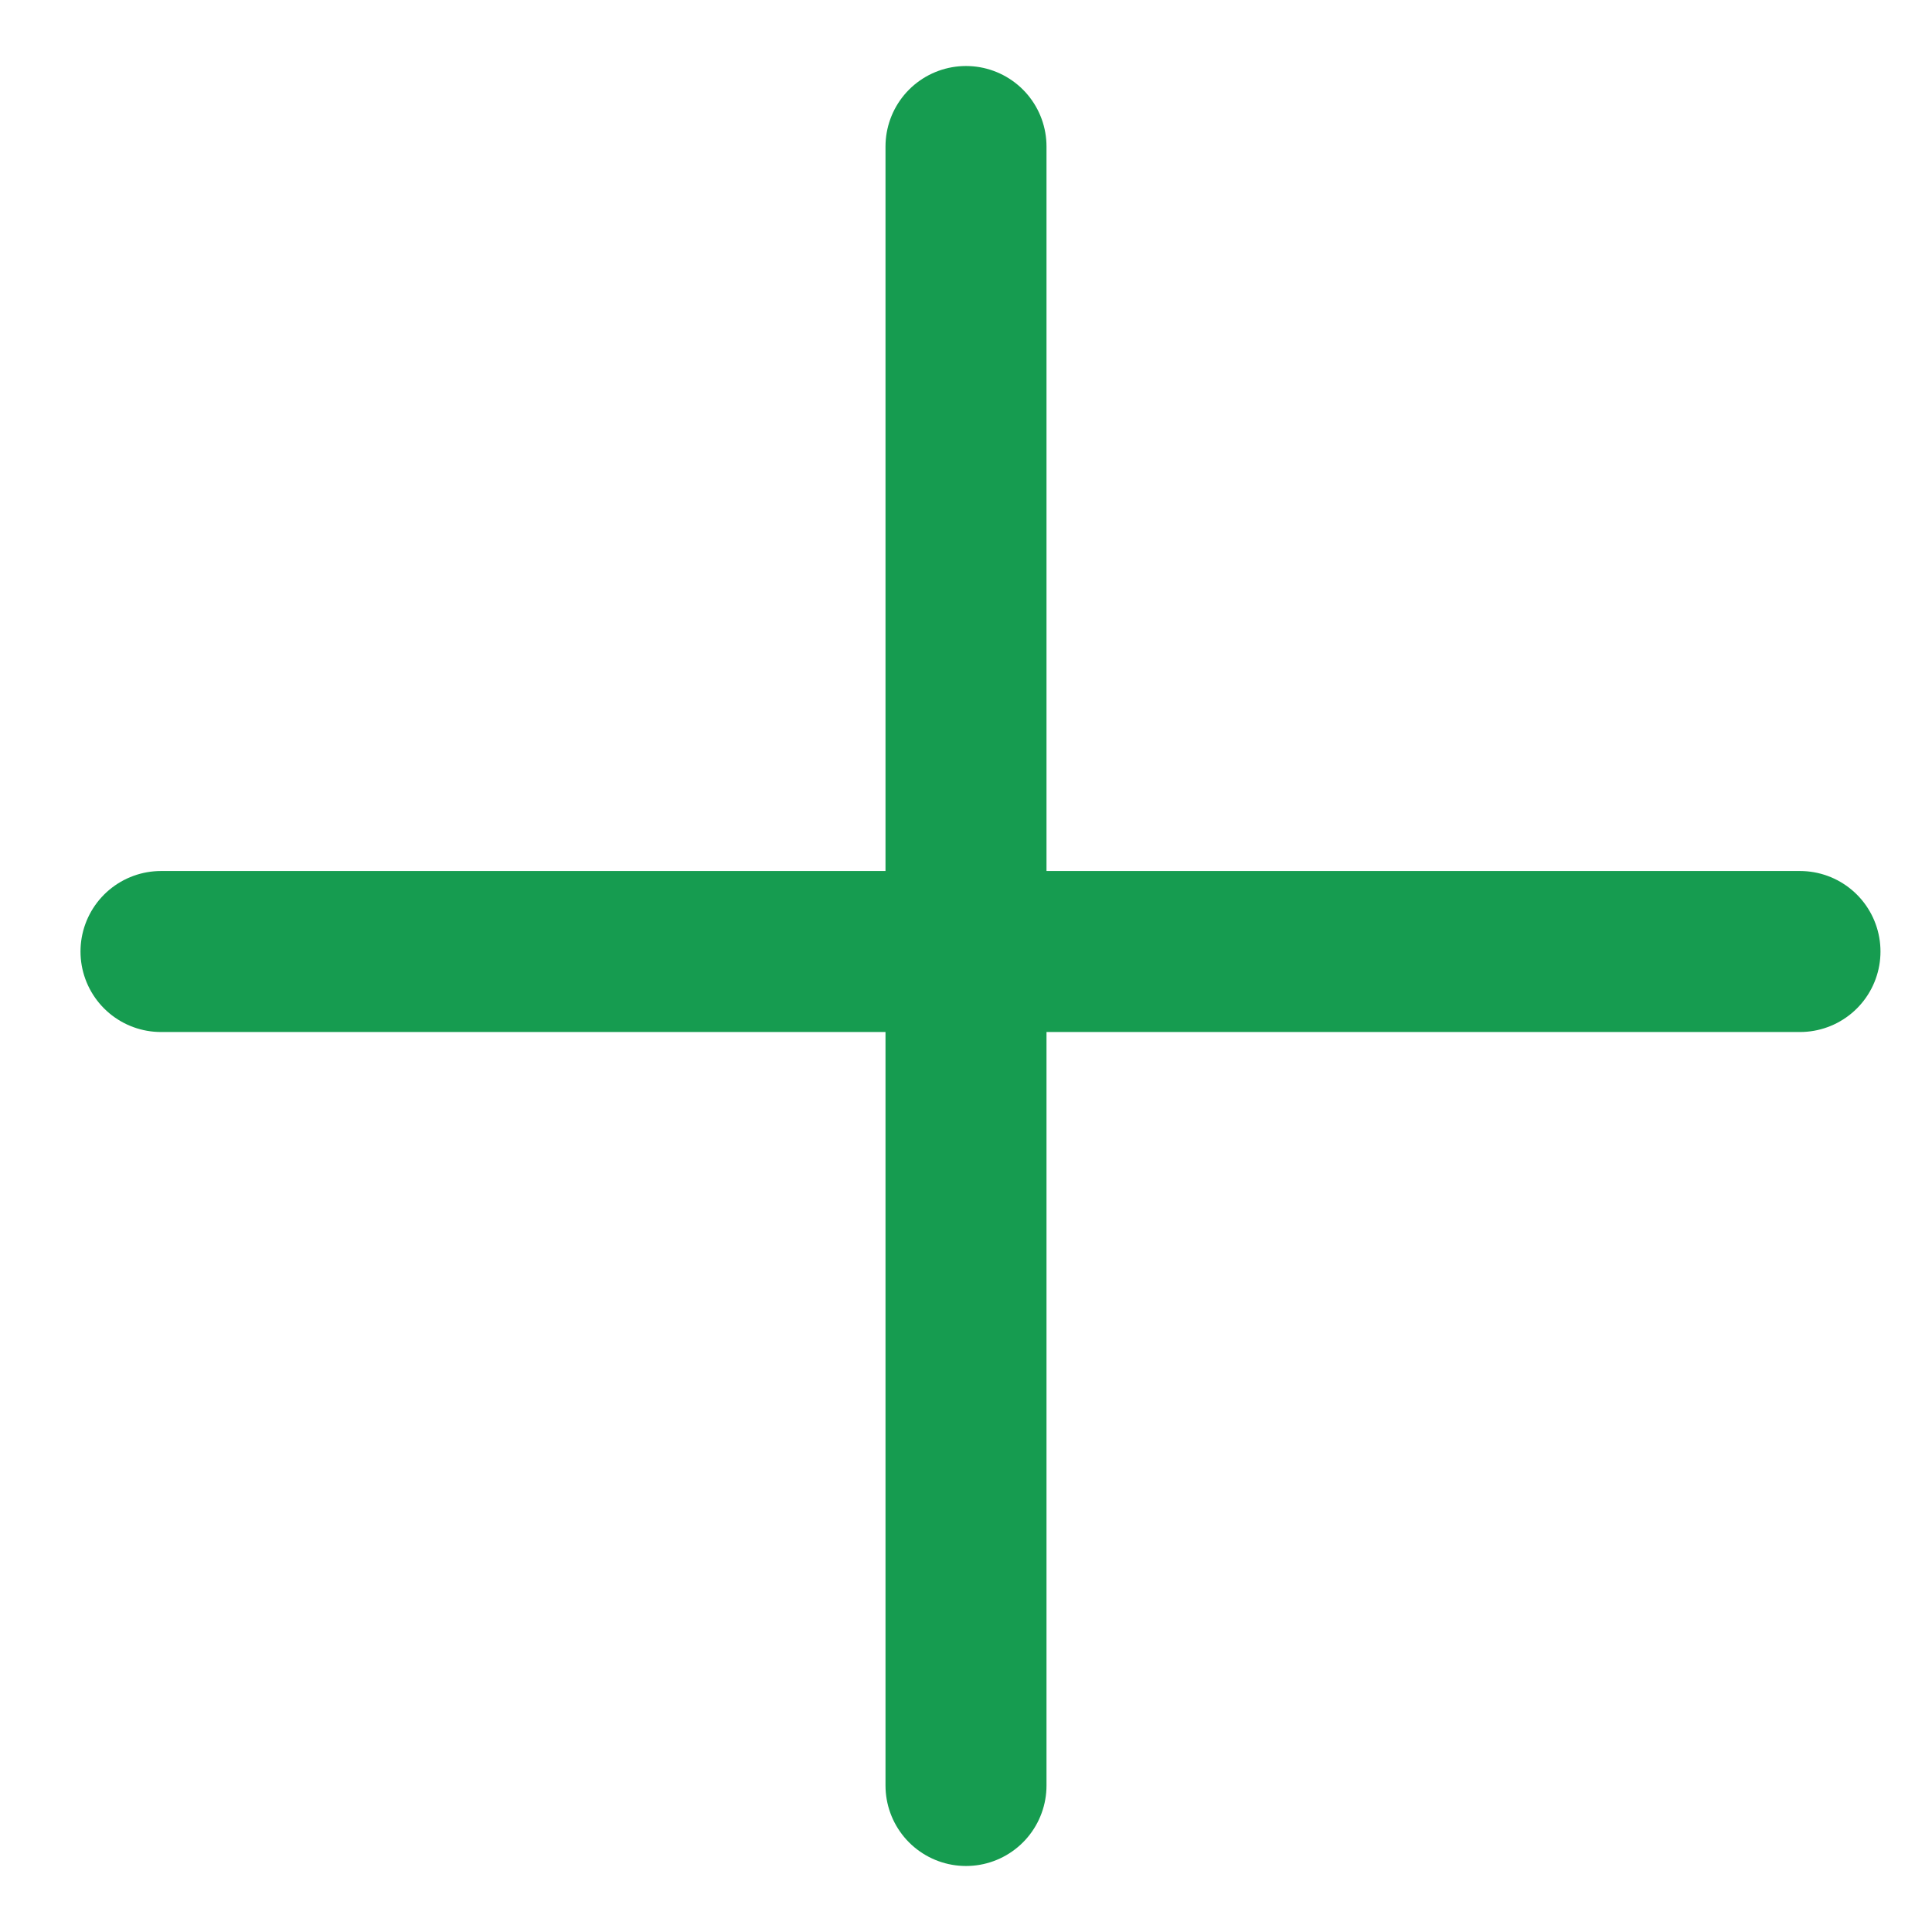 <svg width="12" height="12" viewBox="0 0 12 12" fill="none" xmlns="http://www.w3.org/2000/svg">
<path d="M6 0.91V11.09" stroke="#169C50" stroke-linecap="round" stroke-linejoin="round"/>
<path d="M11.18 5.91H1" stroke="#169C50" stroke-linecap="round" stroke-linejoin="round"/>
</svg>
